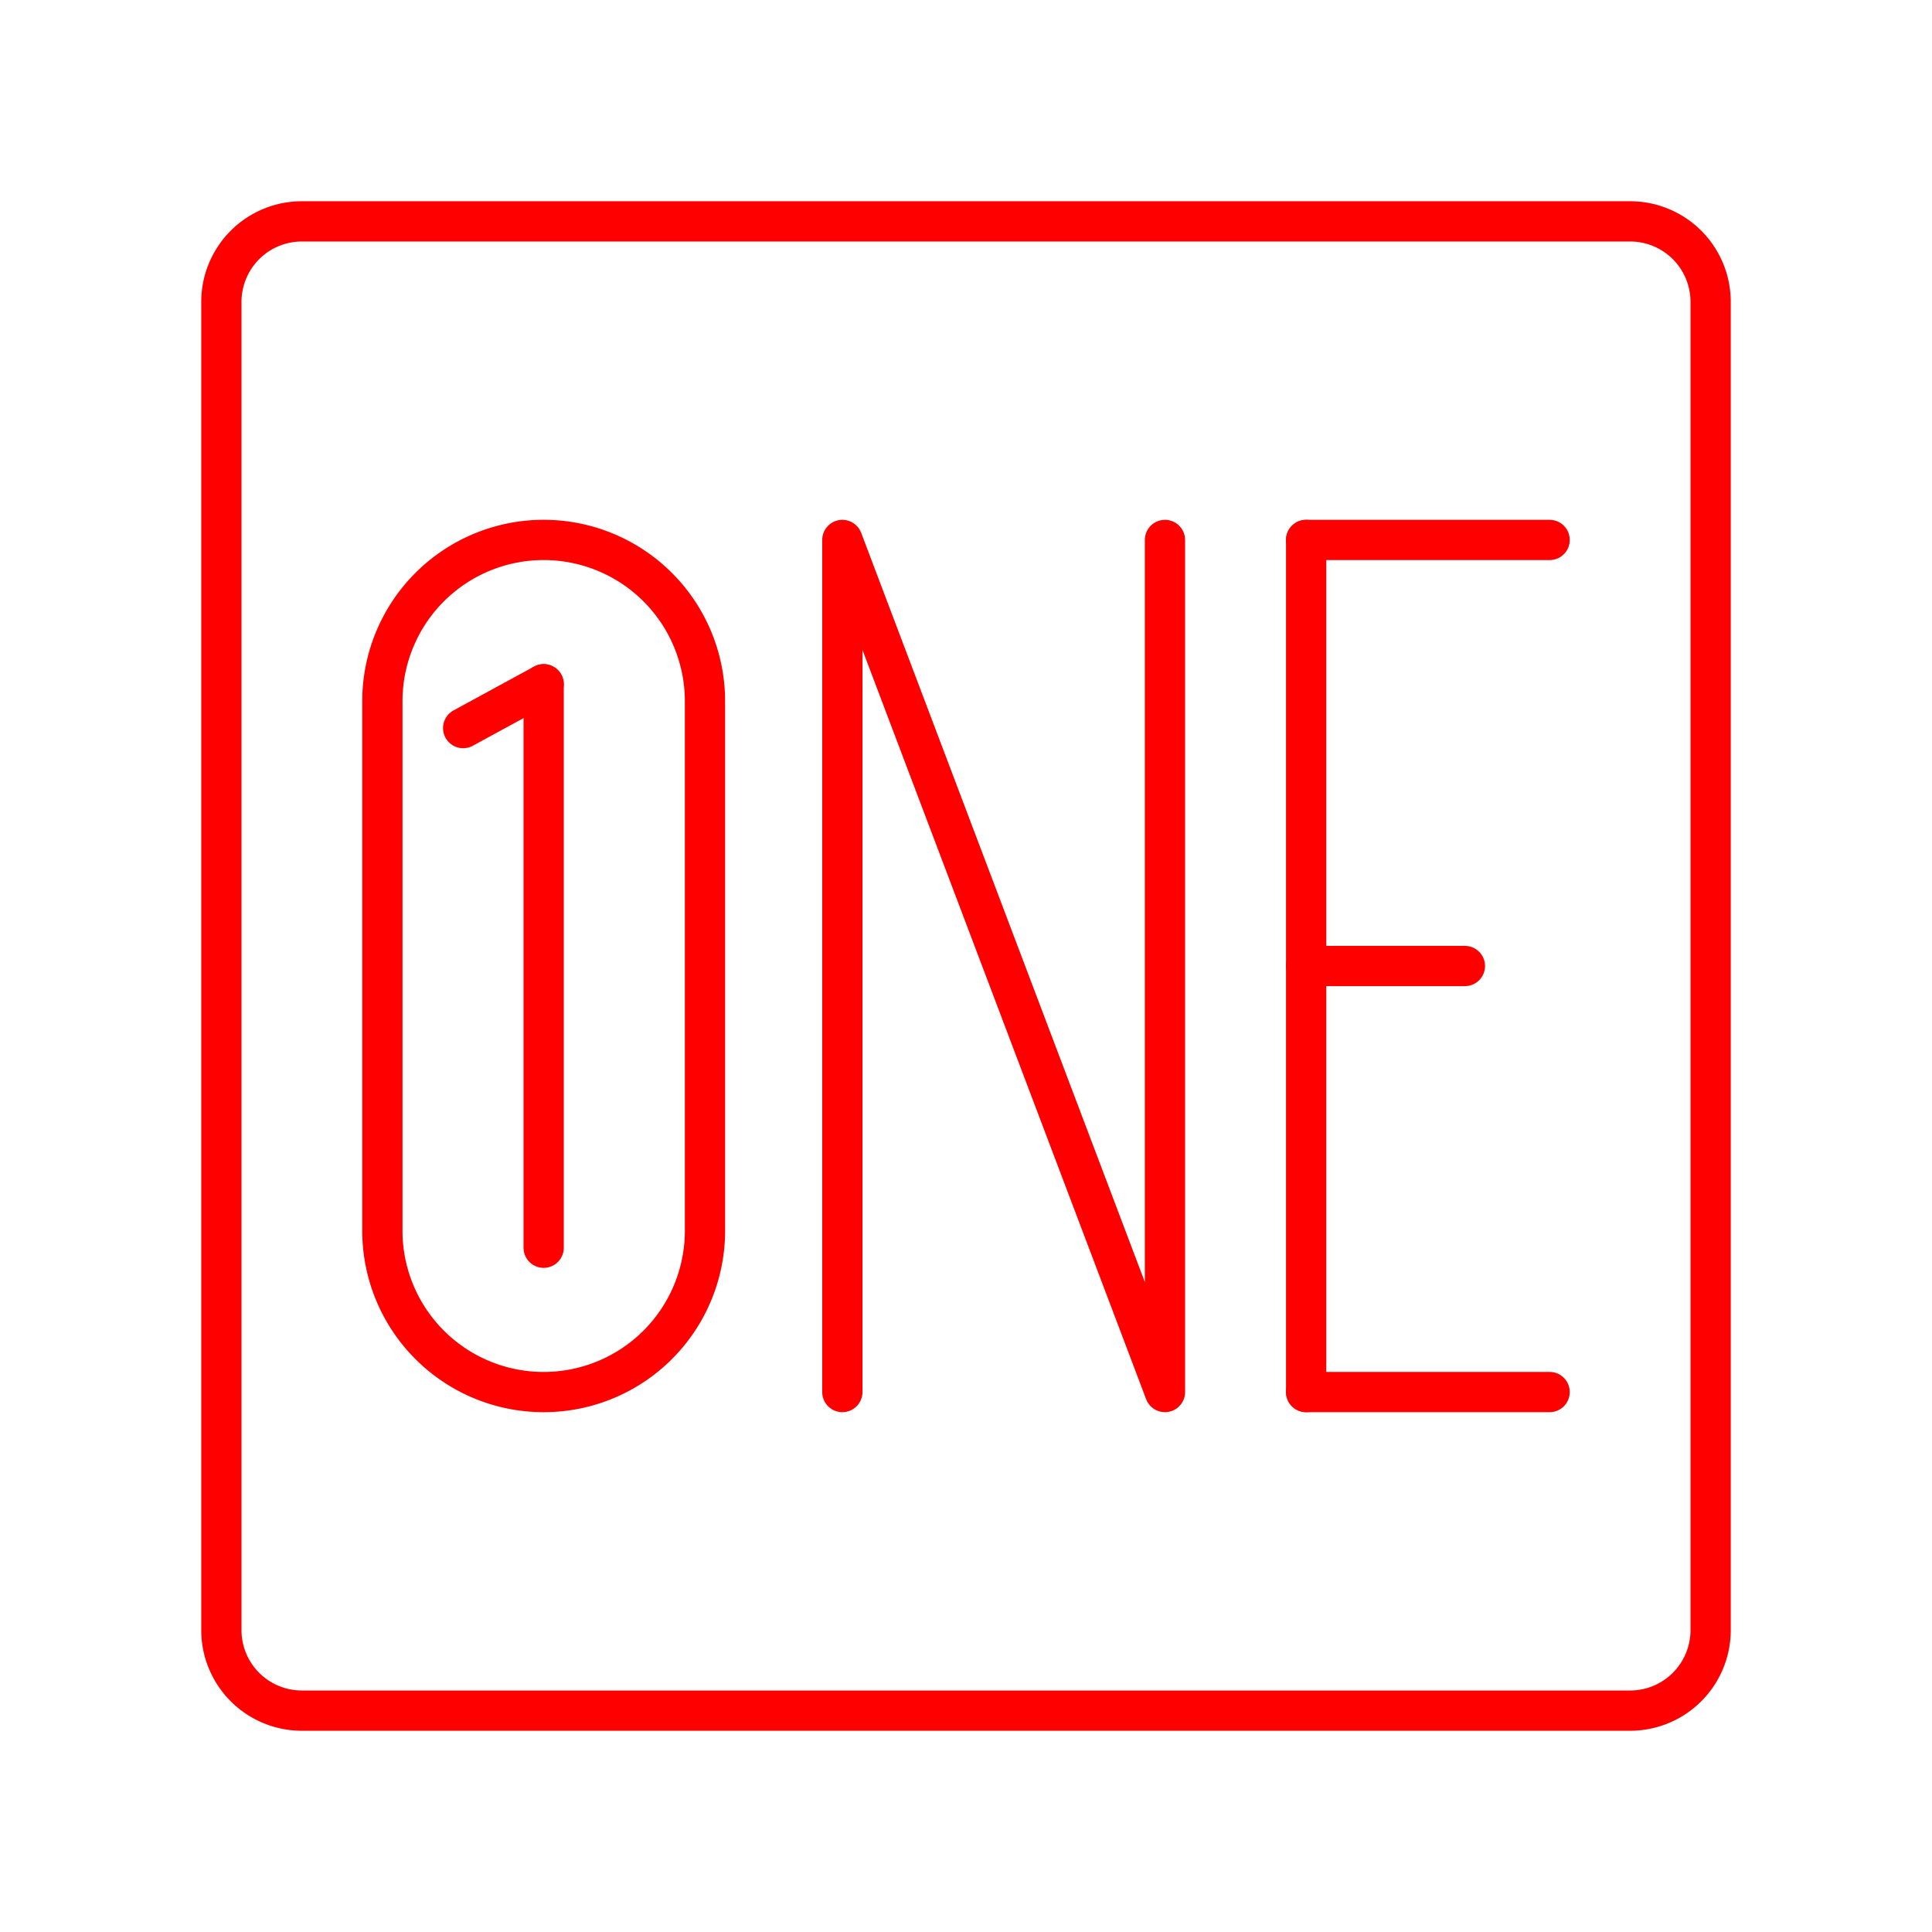 <svg xmlns="http://www.w3.org/2000/svg" viewBox="0 0 48 48"><defs><style>.a,.b{fill:none;stroke:#FF0000;stroke-linecap:round;stroke-linejoin:round;}</style></defs><path class="a" d="M40.5,5.5H7.5a2,2,0,0,0-2,2h0v33a2,2,0,0,0,2,2h33a2,2,0,0,0,2-2h0V7.5a2,2,0,0,0-2-2Z"/><line class="b" x1="32.451" y1="34.585" x2="38.5" y2="34.585"/><line class="b" x1="32.451" y1="13.415" x2="38.5" y2="13.415"/><line class="b" x1="32.451" y1="24" x2="36.395" y2="24"/><line class="b" x1="32.451" y1="13.415" x2="32.451" y2="34.585"/><polyline class="b" points="20.928 34.585 20.928 13.415 28.943 34.585 28.943 13.415"/><path class="b" d="M9.5,30.578a4.007,4.007,0,1,0,8.015,0V17.422a4.007,4.007,0,1,0-8.015,0Z"/><line class="b" x1="11.507" y1="18.089" x2="13.507" y2="17"/><line class="b" x1="13.507" y1="17" x2="13.507" y2="31"/></svg>